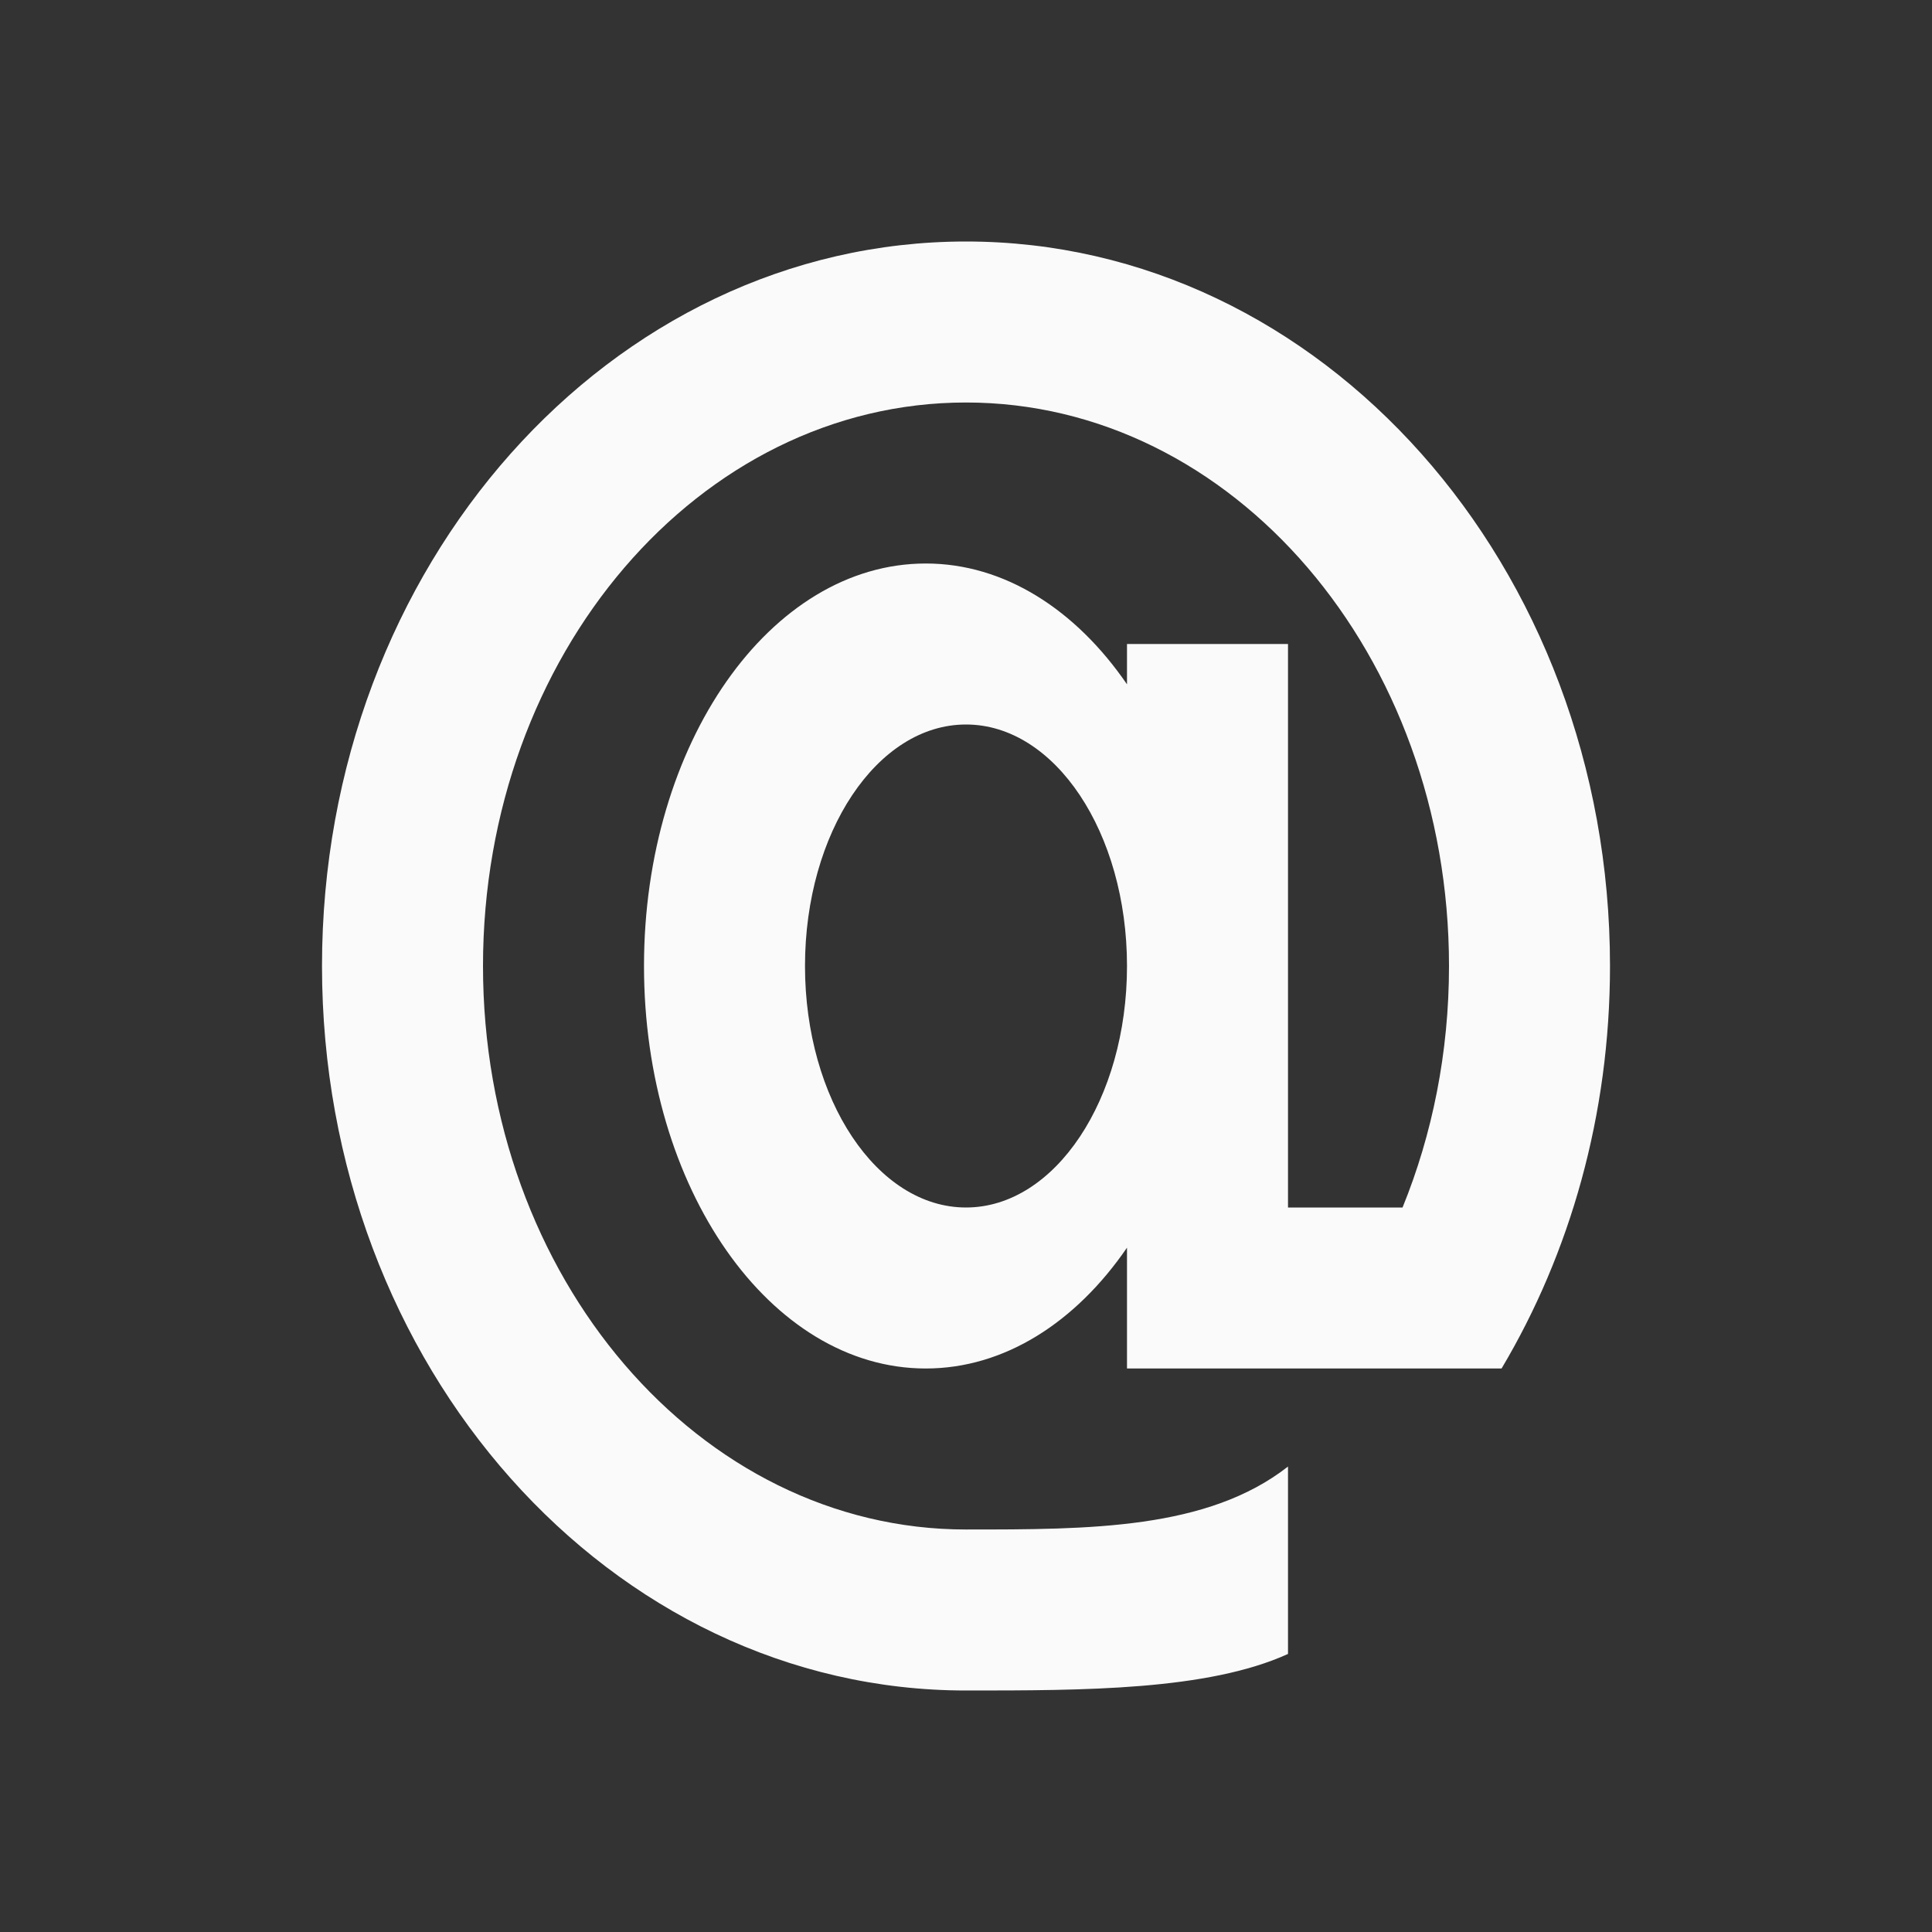 <?xml version="1.0" encoding="utf-8"?>
<!DOCTYPE svg PUBLIC "-//W3C//DTD SVG 1.1//EN" "http://www.w3.org/Graphics/SVG/1.1/DTD/svg11.dtd">
<svg xmlns="http://www.w3.org/2000/svg" xmlns:xlink="http://www.w3.org/1999/xlink" version="1.1" baseProfile="full" width="24" height="24" viewBox="0 0 24.00 24.00" enable-background="new 0 0 24.00 24.00" xml:space="preserve">
	<rect x="0" y="0" width="24.00" height="24.00" fill="#333333" stroke="none"/>
	<path fill="#FAFAFA" fill-opacity="1" stroke-linejoin="round" d="M 17.423,15C 17.793,14.091 18,13.074 18,12C 18,8.134 15.314,5 12,5C 8.686,5 6,8.134 6,12C 6,15.866 8.686,19 12,19C 13.537,19 15,19 16,18.218L 16,20.546C 15,21 13.457,21 12,21C 7.582,21 4,16.971 4,12C 4,7.029 7.582,3 12,3C 16.418,3 20,7.029 20,12C 20,13.85 19.504,15.57 18.653,17L 14,17L 14,15.499C 13.365,16.425 12.479,17 11.5,17C 9.567,17 8,14.761 8,12C 8,9.239 9.567,7 11.5,7C 12.479,7 13.365,7.575 14,8.501L 14,8L 16,8L 16,15L 17.423,15 Z M 12,9C 10.895,9 10,10.343 10,12C 10,13.657 10.895,15 12,15C 13.105,15 14,13.657 14,12C 14,10.343 13.105,9 12,9 Z "/>
</svg>
